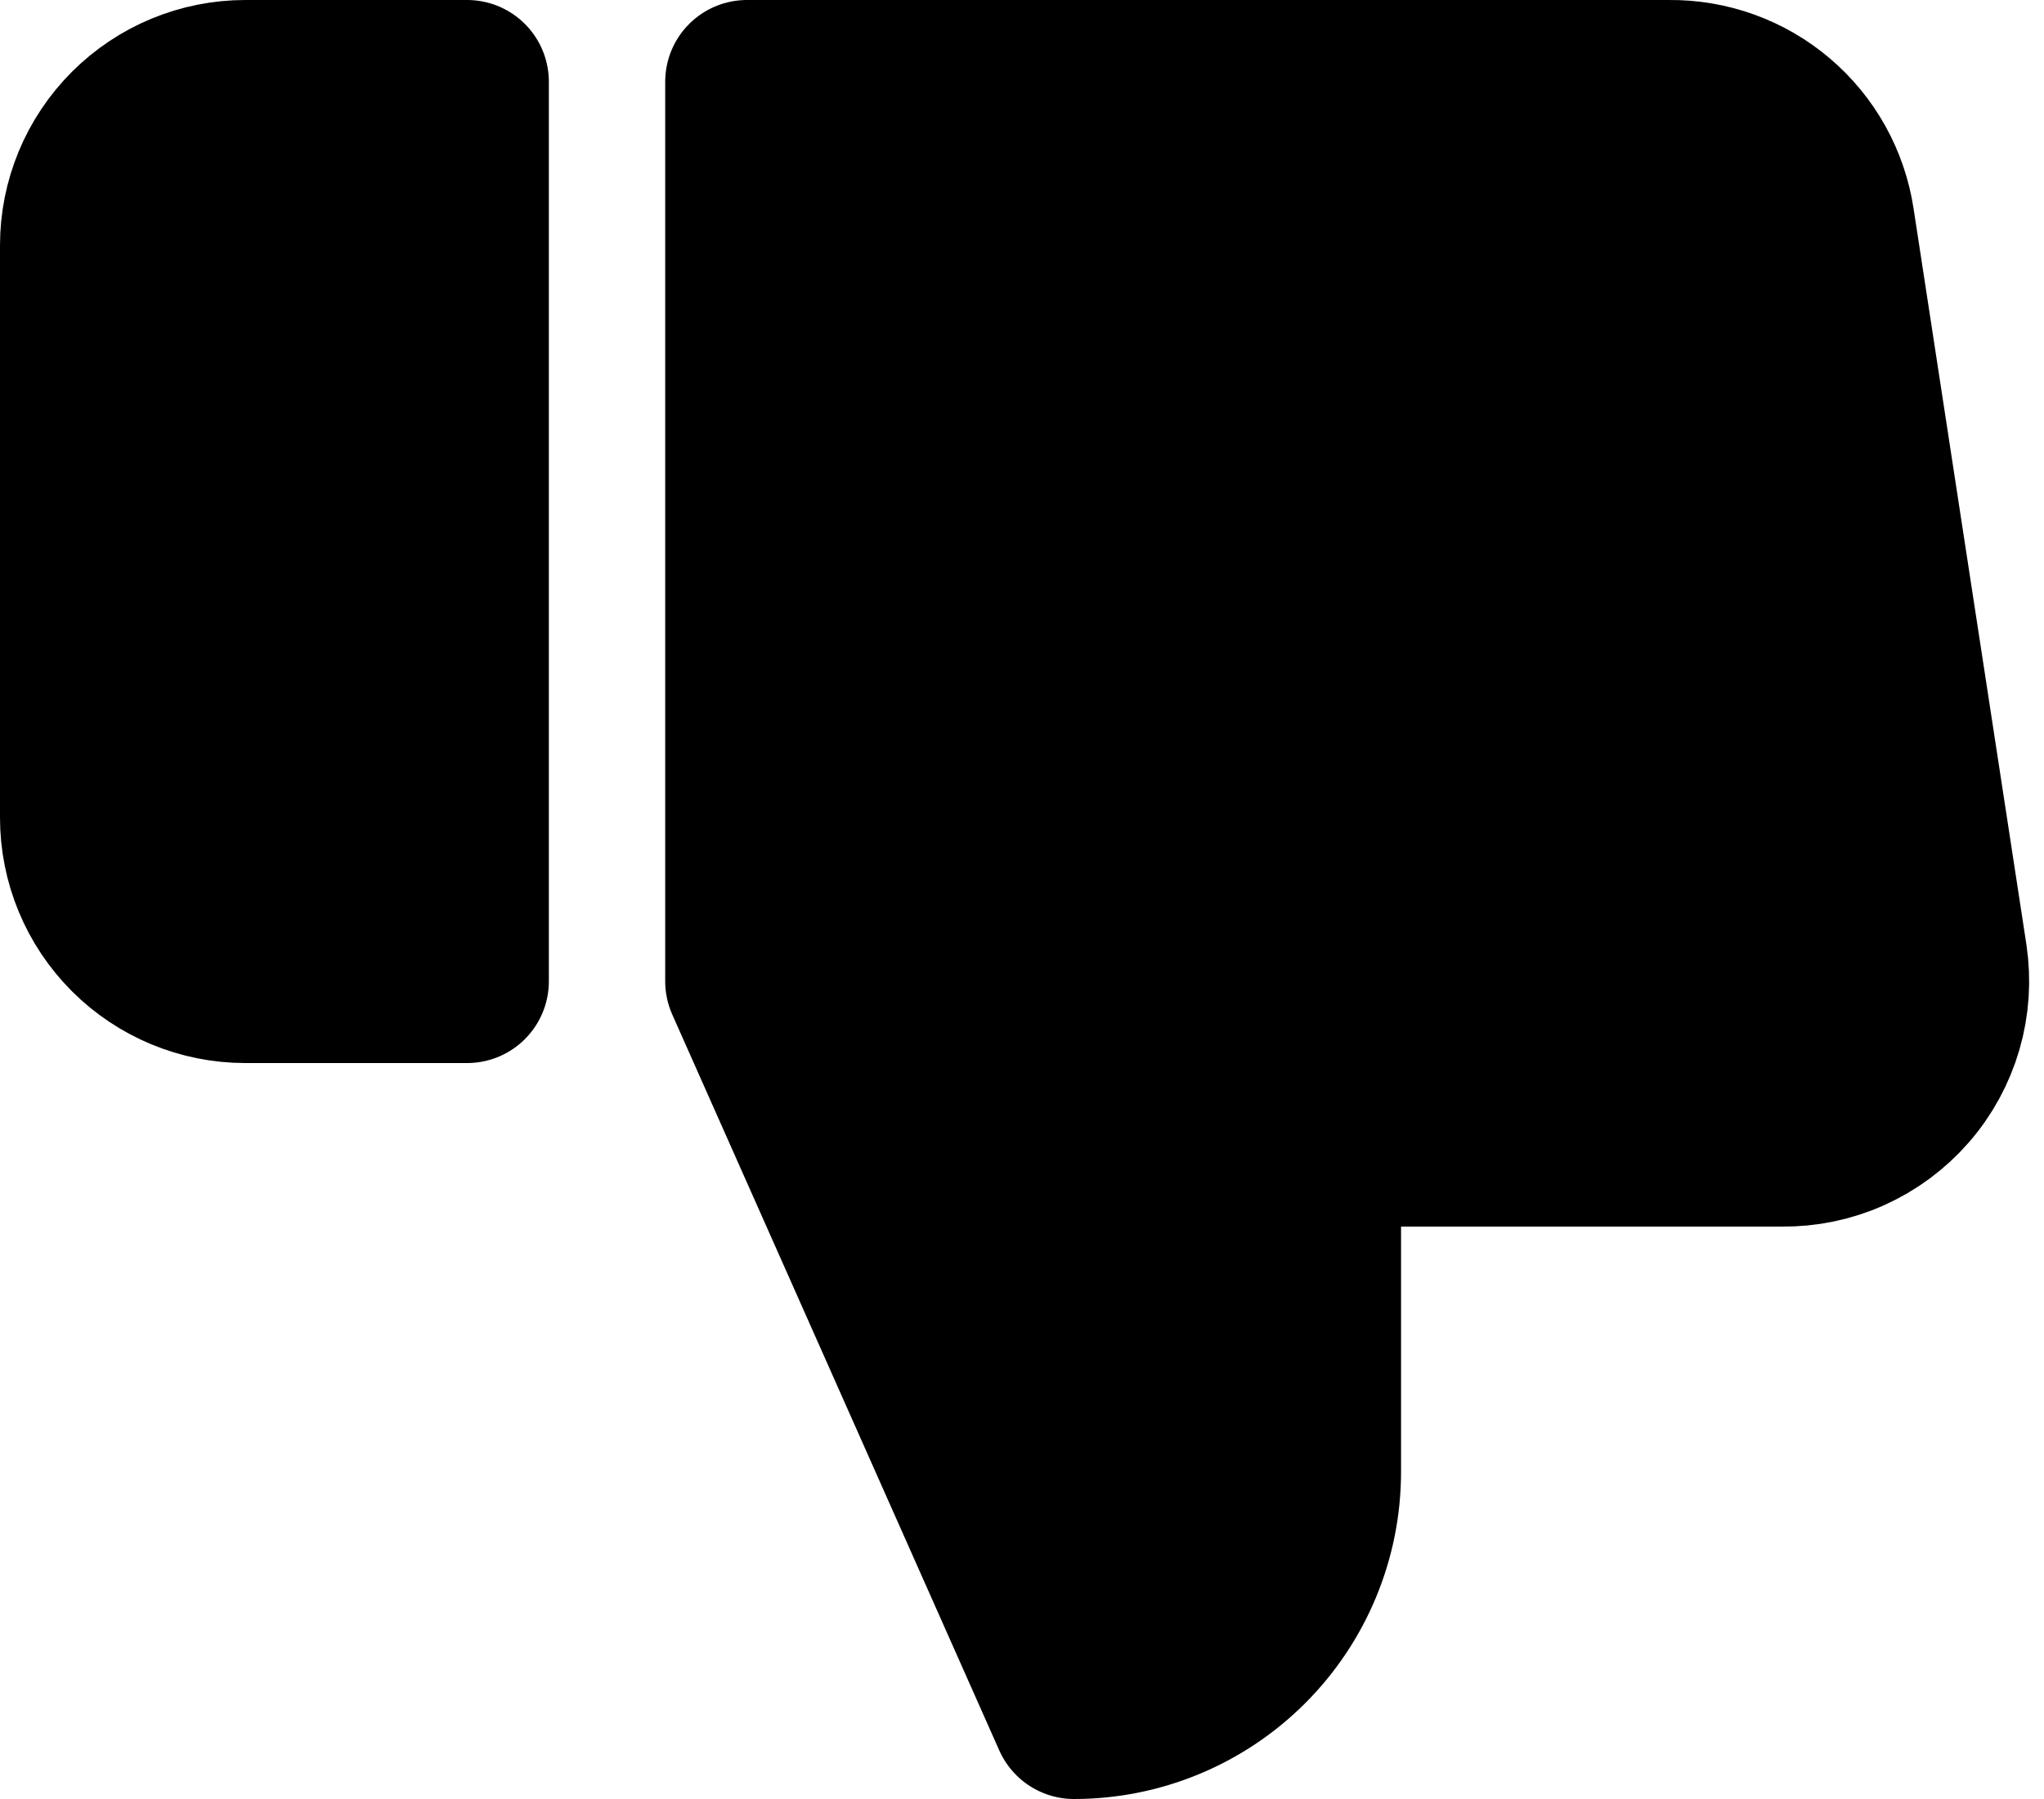 <svg width="25" height="22" viewBox="0 0 25 22" fill="none" xmlns="http://www.w3.org/2000/svg">
<path d="M16.136 14V18C16.136 18.796 15.819 19.559 15.257 20.121C14.694 20.684 13.931 21 13.136 21L9.136 12V1H20.416C20.898 0.995 21.366 1.164 21.733 1.476C22.101 1.788 22.343 2.223 22.416 2.7L23.796 11.7C23.839 11.987 23.82 12.279 23.739 12.558C23.658 12.836 23.518 13.094 23.328 13.312C23.137 13.531 22.902 13.706 22.637 13.825C22.373 13.944 22.085 14.003 21.796 14H16.136Z" fill="black"/>
<path d="M1.586 1.586C1.961 1.211 2.47 1 3 1H5.713V12H3C2.47 12 1.961 11.789 1.586 11.414C1.211 11.039 1 10.53 1 10V3C1 2.47 1.211 1.961 1.586 1.586Z" fill="black"/>
<path d="M16.136 14V18C16.136 18.796 15.819 19.559 15.257 20.121C14.694 20.684 13.931 21 13.136 21L9.136 12V1H20.416C20.898 0.995 21.366 1.164 21.733 1.476C22.101 1.788 22.343 2.223 22.416 2.7L23.796 11.7C23.839 11.987 23.82 12.279 23.739 12.558C23.658 12.836 23.518 13.094 23.328 13.312C23.137 13.531 22.902 13.706 22.637 13.825C22.373 13.944 22.085 14.003 21.796 14H16.136Z" stroke="black" stroke-width="2" stroke-linecap="round" stroke-linejoin="round"/>
<path d="M1.586 1.586C1.961 1.211 2.47 1 3 1H5.713V12H3C2.47 12 1.961 11.789 1.586 11.414C1.211 11.039 1 10.53 1 10V3C1 2.47 1.211 1.961 1.586 1.586Z" stroke="black" stroke-width="2" stroke-linecap="round" stroke-linejoin="round"/>
</svg>
